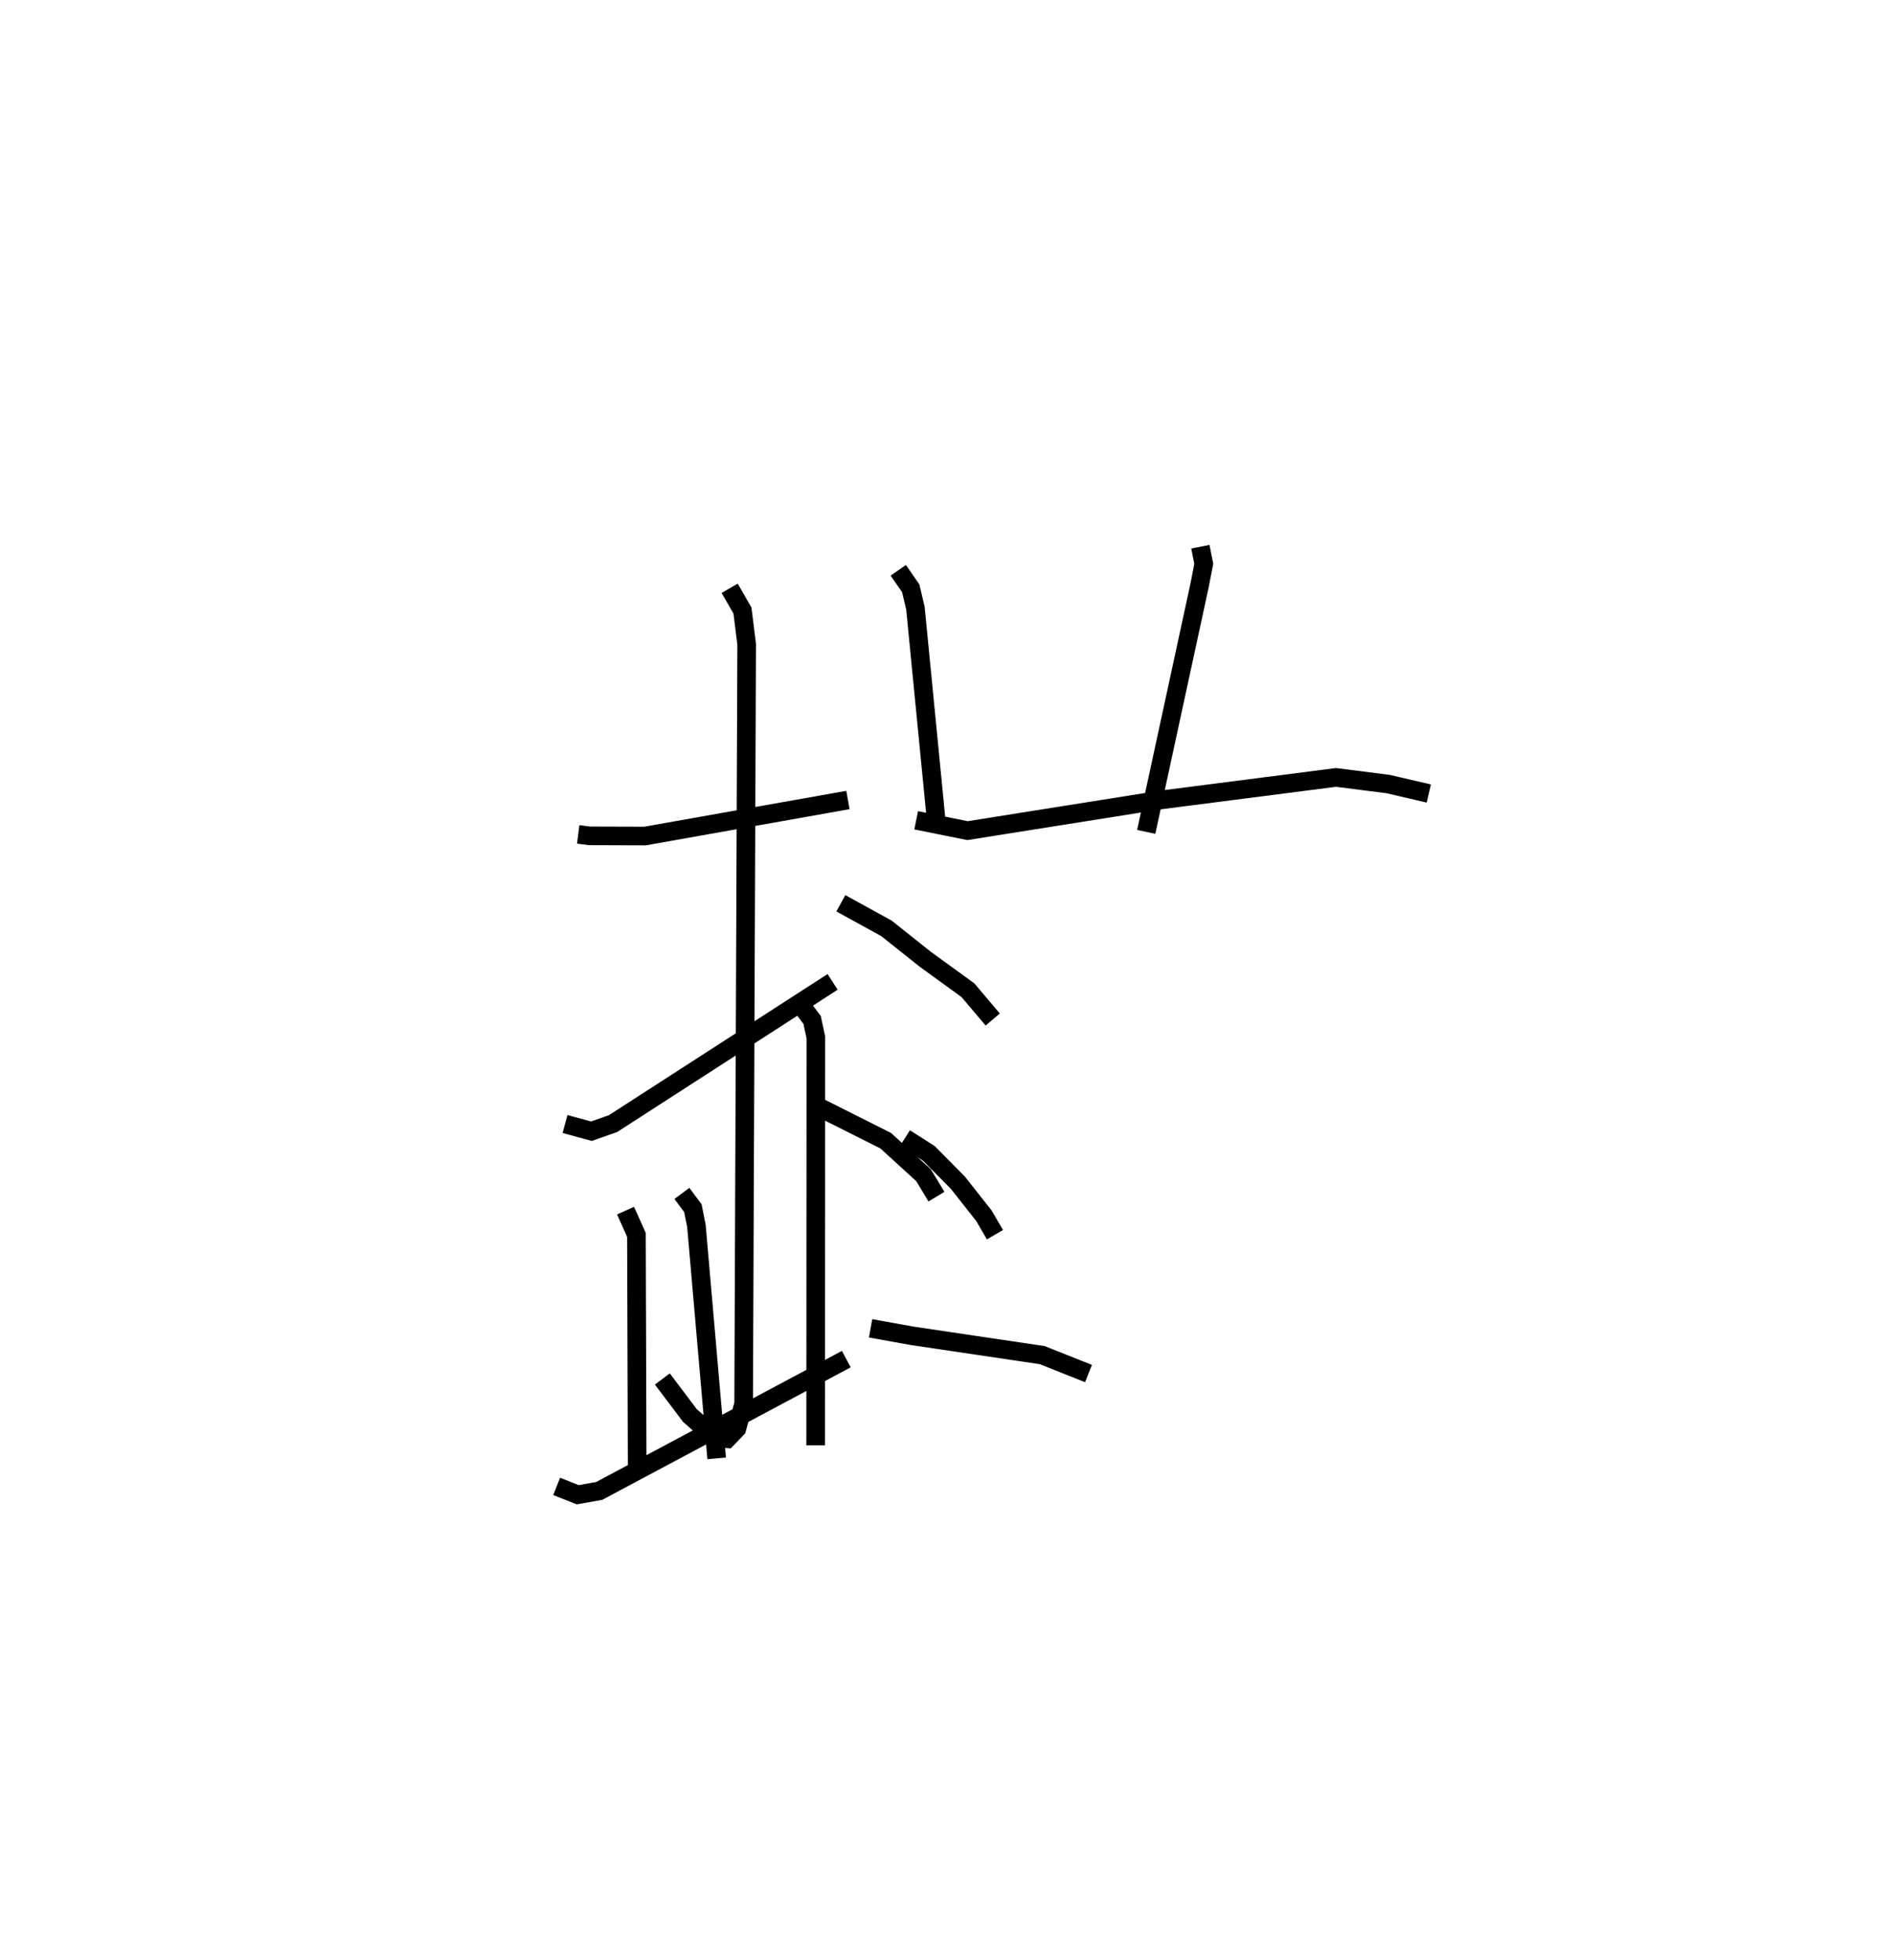 <?xml version="1.0" encoding="utf-8" ?>
<svg baseProfile="full" height="105.289" version="1.1" width="101.779" xmlns="http://www.w3.org/2000/svg" xmlns:ev="http://www.w3.org/2001/xml-events" xmlns:xlink="http://www.w3.org/1999/xlink"><defs /><rect fill="white" height="105.289" width="101.779" x="0" y="0" /><path d="M25,25 m0.0,0.0 m6.072,19.818 l0.607,0.079 2.985,0.009 l10.902,-1.934 m-6.355,-11.372 l0.687,1.195 0.226,1.811 l-0.162,40.793 -0.365,1.338 l-0.524,0.544 -0.637,-0.052 l-1.36,-1.193 -1.483,-1.965 m-5.229,-13.695 l1.419,0.386 1.163,-0.41 l11.797,-7.611 m4.49,-8.679 l2.759,0.555 10.368,-1.646 l9.432,-1.212 2.798,0.355 l2.19,0.509 m-28.509,-11.99 l0.669,0.965 0.252,1.063 l1.144,11.69 m14.169,-14.985 l0.182,0.919 -0.221,1.142 l-2.871,13.257 m-16.409,3.836 l2.452,1.348 2.072,1.649 l2.304,1.672 1.333,1.574 m-9.227,4.763 l3.474,1.745 2.032,1.852 l0.697,1.154 m-7.251,-10.245 l0.569,0.753 0.201,0.943 l-0.01,21.907 m-7.189,-13.531 l0.59,0.792 0.19,0.95 l1.088,12.489 m-4.896,-13.306 l0.585,1.301 0.041,12.738 m-4.328,0.773 l1.134,0.449 1.152,-0.206 l13.279,-7.08 m3.151,-11.87 l1.283,0.817 1.559,1.576 l1.401,1.773 0.595,1.021 m-6.683,5.029 l2.221,0.401 7.002,1.039 l2.486,0.989 " fill="none" stroke="black" stroke-width="1" /></svg>